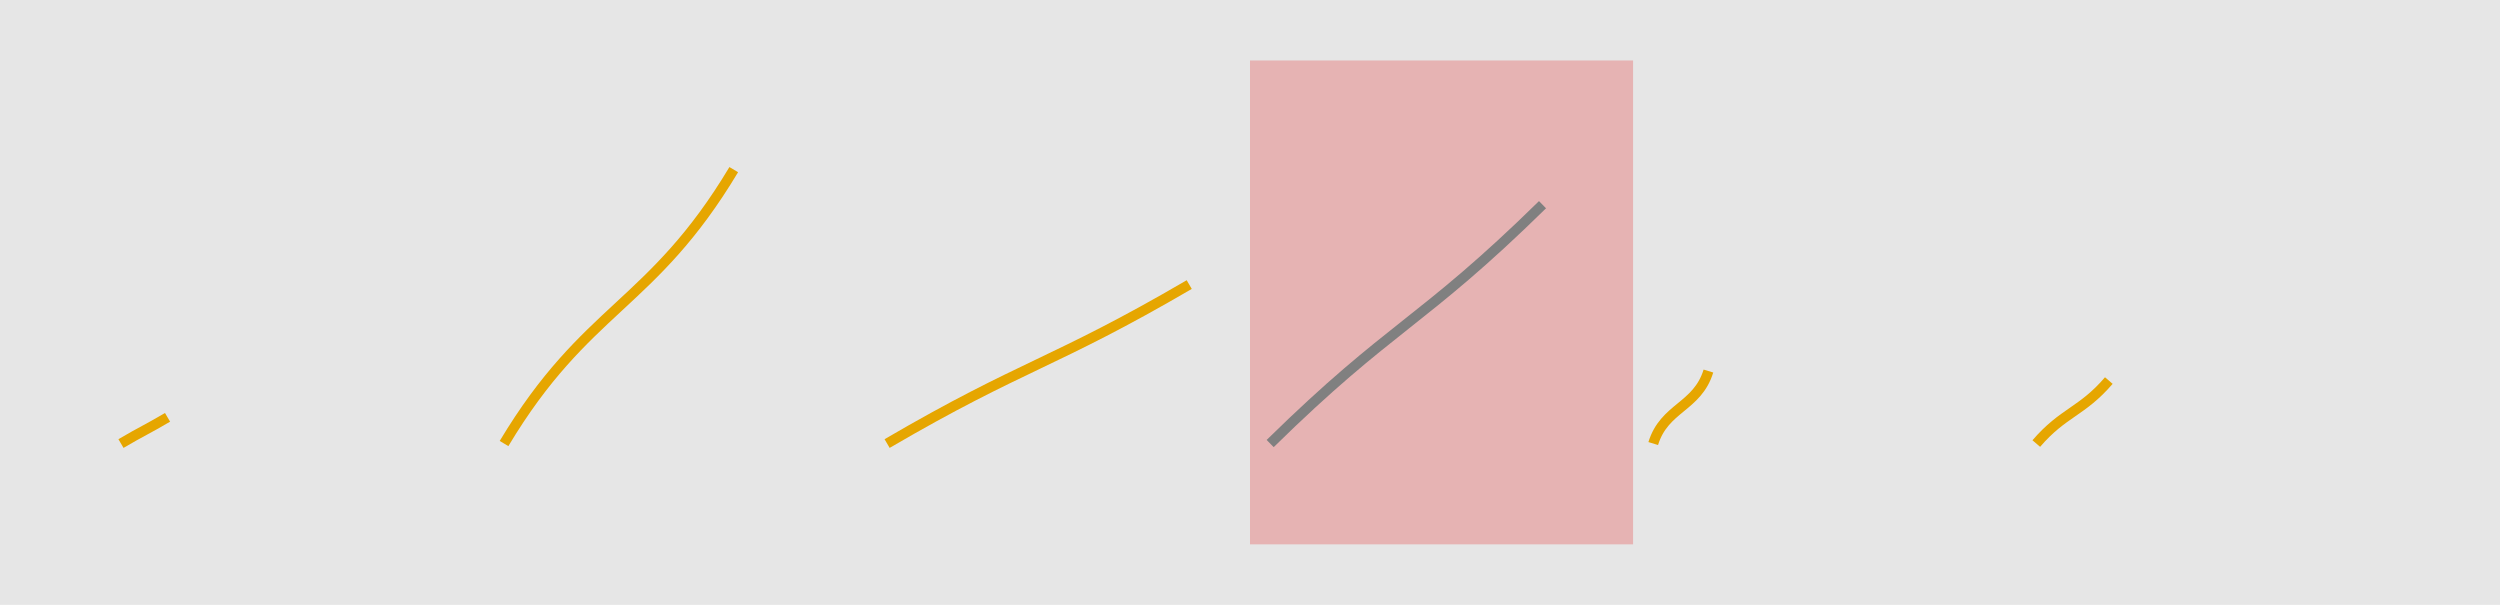<?xml version="1.0" encoding="UTF-8"?>
<svg xmlns="http://www.w3.org/2000/svg" xmlns:xlink="http://www.w3.org/1999/xlink" width="1240pt" height="300pt" viewBox="0 0 1240 300" version="1.1">
<g id="surface5951">
<rect x="0" y="0" width="1240" height="300" style="fill:rgb(90%,90%,90%);fill-opacity:1;stroke:none;"/>
<path style=" stroke:none;fill-rule:nonzero;fill:rgb(90%,50%,50%);fill-opacity:0.5;" d="M 620 270 L 810 270 L 810 30 L 620 30 Z M 620 270 "/>
<path style="fill:none;stroke-width:5;stroke-linecap:butt;stroke-linejoin:miter;stroke:rgb(90%,65%,0%);stroke-opacity:1;stroke-miterlimit:10;" d="M 60 220 C 71.082 213.5 72.02 213.5 83.102 206.996 "/>
<path style="fill:none;stroke-width:5;stroke-linecap:butt;stroke-linejoin:miter;stroke:rgb(90%,65%,0%);stroke-opacity:1;stroke-miterlimit:10;" d="M 250 220 C 290.695 152.07 323.242 152.07 363.934 84.141 "/>
<path style="fill:none;stroke-width:5;stroke-linecap:butt;stroke-linejoin:miter;stroke:rgb(90%,65%,0%);stroke-opacity:1;stroke-miterlimit:10;" d="M 440 220 C 507.523 180.574 522.332 180.574 589.855 141.148 "/>
<path style="fill:none;stroke-width:5;stroke-linecap:butt;stroke-linejoin:miter;stroke:rgb(50%,50%,50%);stroke-opacity:1;stroke-miterlimit:10;" d="M 630 220 C 690.348 160.762 704.738 160.762 765.086 101.527 "/>
<path style="fill:none;stroke-width:5;stroke-linecap:butt;stroke-linejoin:miter;stroke:rgb(90%,65%,0%);stroke-opacity:1;stroke-miterlimit:10;" d="M 820 220 C 825.516 202.02 841.859 202.02 847.375 184.039 "/>
<path style="fill:none;stroke-width:5;stroke-linecap:butt;stroke-linejoin:miter;stroke:rgb(90%,65%,0%);stroke-opacity:1;stroke-miterlimit:10;" d="M 1010 220 C 1023.422 204.379 1032.555 204.379 1045.973 188.758 "/>
</g>
</svg>
